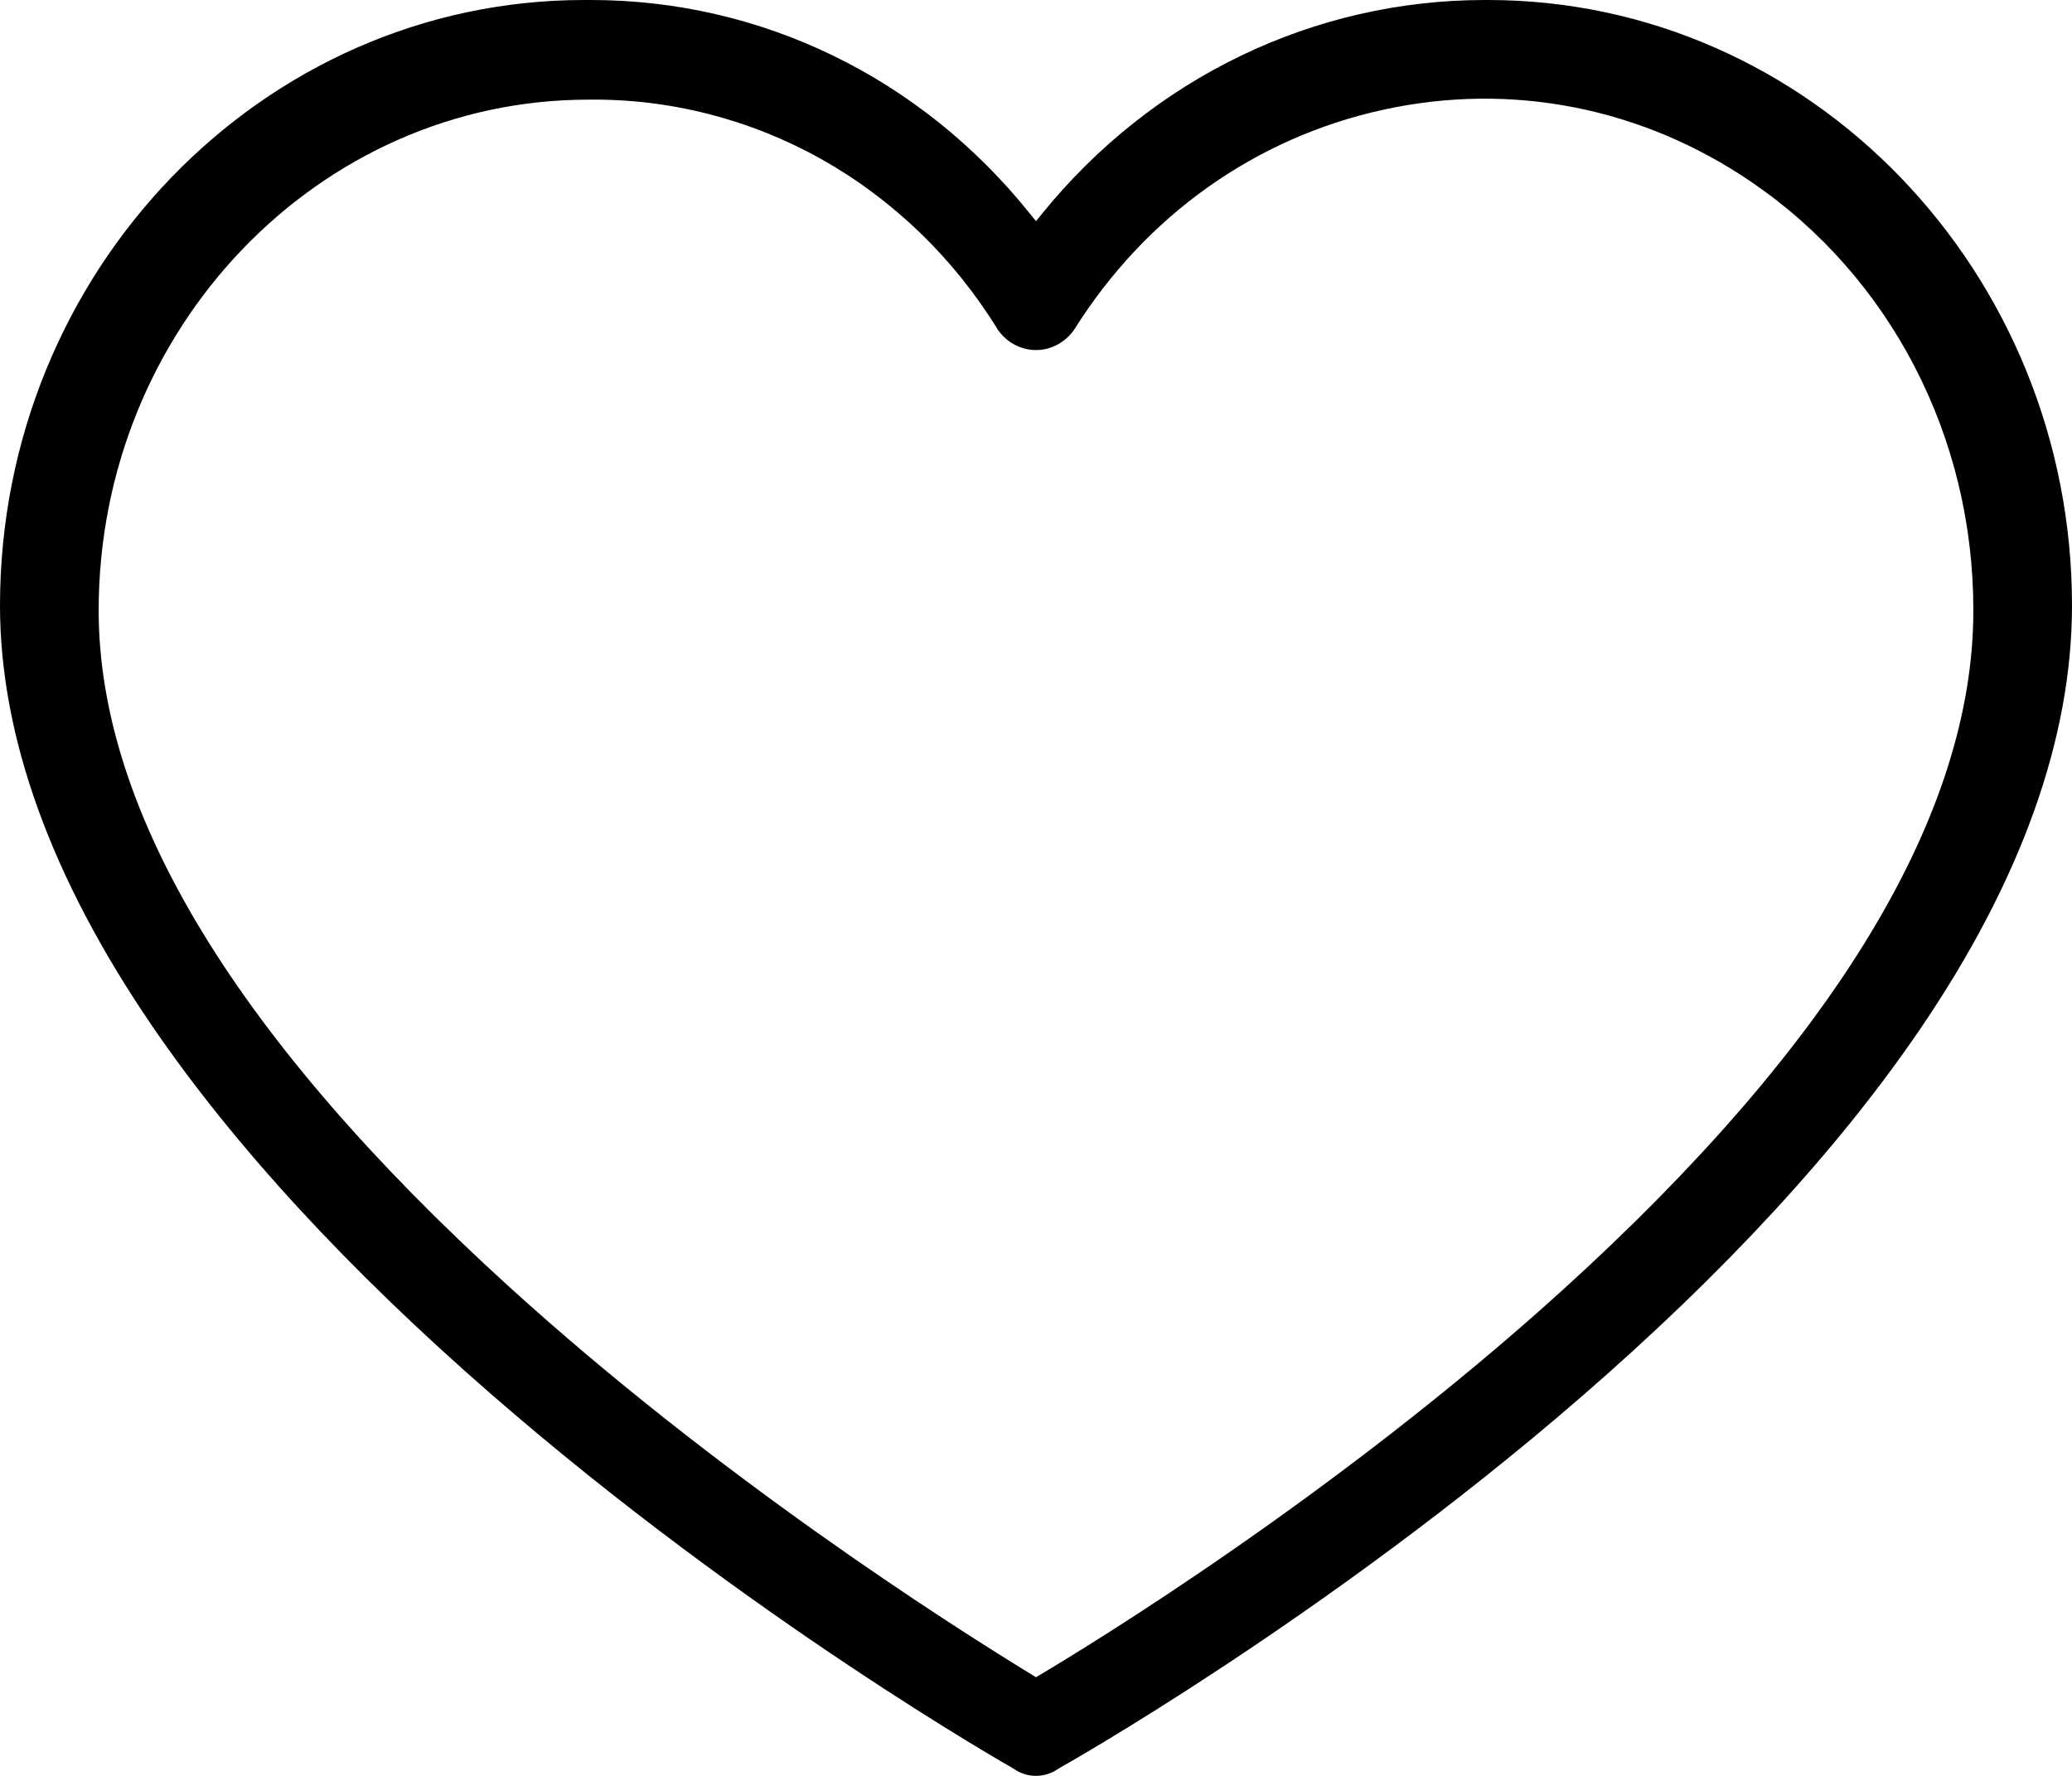 <?xml version="1.0" encoding="UTF-8"?>
<svg width="100%" height="100%" viewBox="0 0 21 18" version="1.1" xmlns="http://www.w3.org/2000/svg" xmlns:xlink="http://www.w3.org/1999/xlink" xml:space="preserve" xmlns:serif="http://www.serif.com/" style="fill-rule:evenodd;clip-rule:evenodd;stroke-linejoin:round;stroke-miterlimit:2;">
    <title>F669D743-2733-4076-80CE-A5EFF8CDA323</title>
    <path d="M10.54,16.976 L10.499,17 L10.459,16.975 C9.566,16.429 7.262,14.953 5.16,13.042 C2.4,10.532 1,8.227 1,6.188 C1,3.333 3.226,1.01 5.963,1.01 C6.785,0.999 7.604,1.208 8.33,1.616 C9.054,2.024 9.672,2.621 10.115,3.345 C10.19,3.451 10.3,3.521 10.425,3.542 C10.551,3.563 10.677,3.531 10.78,3.453 C10.821,3.422 10.856,3.385 10.886,3.343 C11.609,2.188 12.723,1.395 14.021,1.112 C15.318,0.828 16.644,1.089 17.753,1.846 C19.163,2.808 20.003,4.431 20,6.189 C20,8.252 18.6,10.568 15.84,13.073 C13.544,15.156 11.022,16.69 10.54,16.976 M19.46,10.432 C20.482,8.93 21,7.486 21,6.138 C21,2.754 18.345,0 15.081,0 L15.08,0 C15.07,0 15.059,0 15.049,0 C13.314,0 11.68,0.788 10.562,2.165 L10.5,2.242 L10.437,2.164 C9.333,0.786 7.715,0 5.99,0 C5.966,0 5.943,0 5.92,0 C2.655,0 0,2.754 0,6.138 C0,7.466 0.518,8.899 1.54,10.396 C2.367,11.607 3.523,12.864 4.977,14.13 C7.592,16.407 10.245,17.911 10.27,17.925 L10.277,17.93 C10.413,18.023 10.587,18.023 10.723,17.93 L10.73,17.925 C10.756,17.911 13.427,16.411 16.023,14.161 C17.477,12.901 18.633,11.646 19.46,10.432"></path>
</svg>